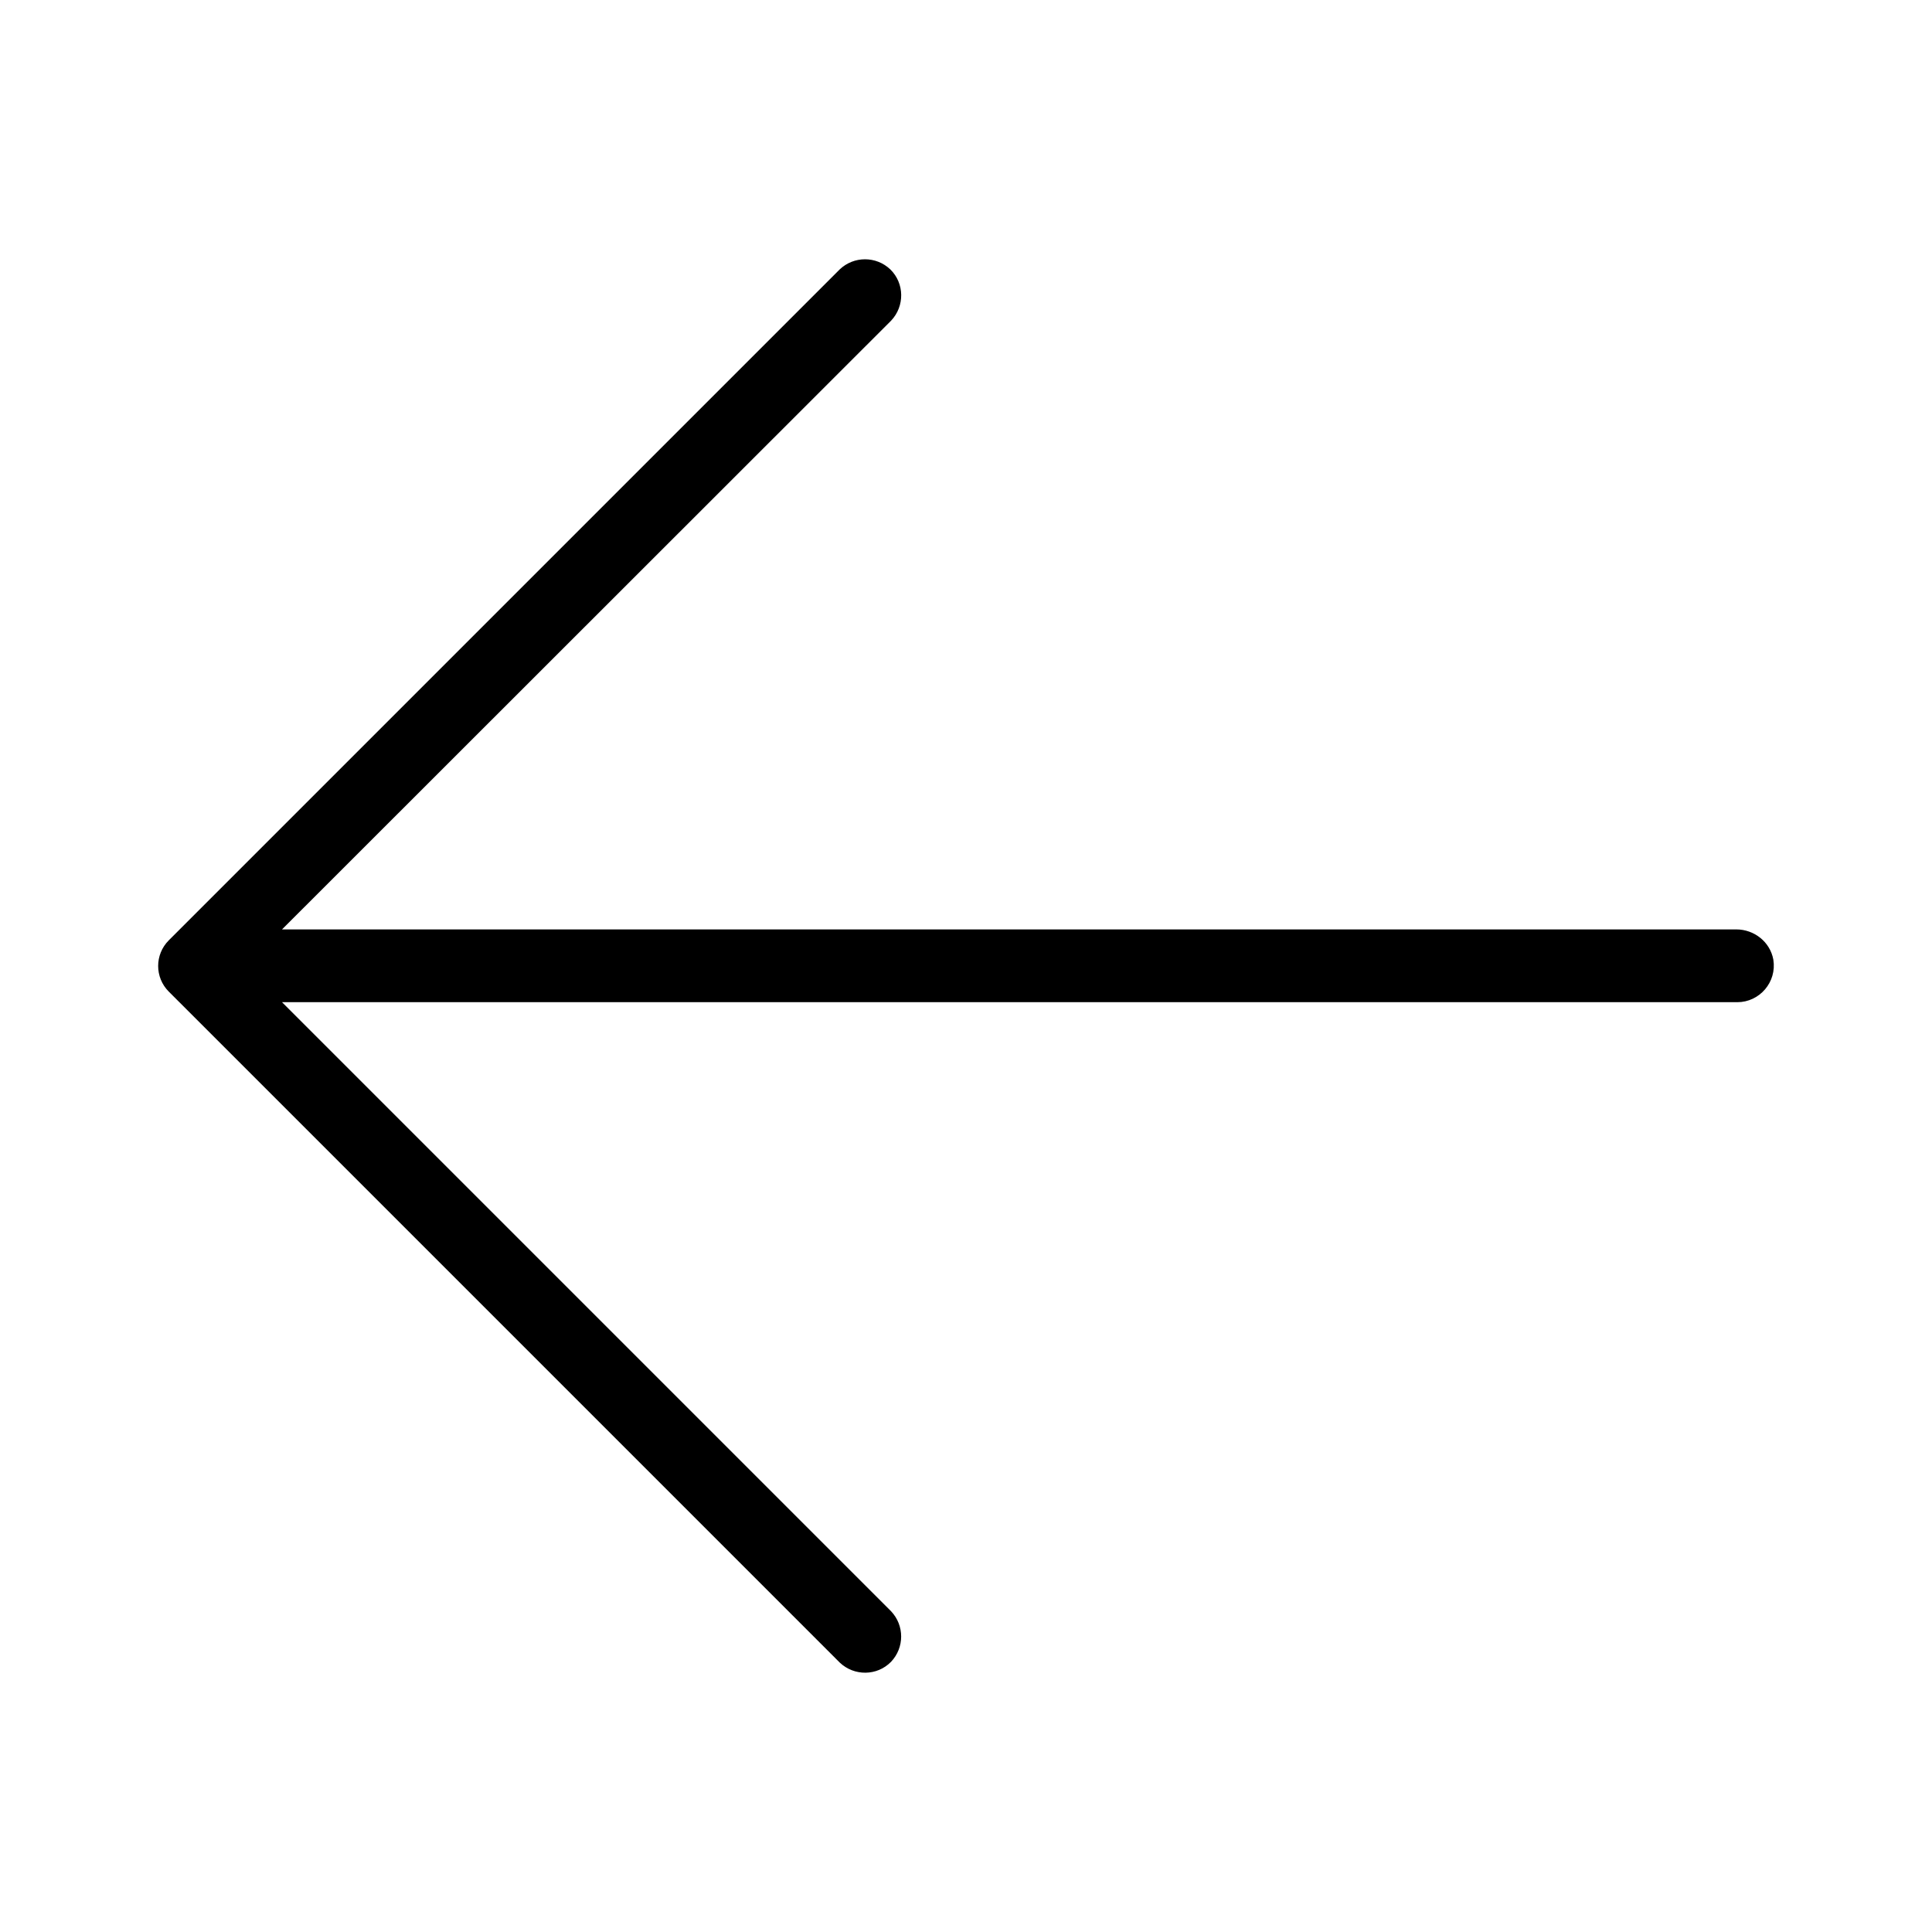 <svg fill="currentColor" height="2em" width="2em" version="1.1" id="Layer_1" xmlns="http://www.w3.org/2000/svg" xmlns:xlink="http://www.w3.org/1999/xlink" viewBox="-51.2 -51.2 614.36 614.36" xml:space="preserve" stroke="currentColor" stroke-width="1.812" transform="rotate(0)"><g id="SVGRepo_bgCarrier" stroke-width="0"></g><g id="SVGRepo_tracerCarrier" stroke-linecap="round" stroke-linejoin="round" stroke="#CCCCCC" stroke-width="10.239"></g><g id="SVGRepo_iconCarrier"> <g> <g> <path d="M511.813,254.103c-0.96-5.227-5.653-8.853-10.88-8.853H36.293l195.2-195.093c4.053-4.267,3.947-10.987-0.213-15.04 c-4.16-3.947-10.667-3.947-14.827,0L3.12,248.45c-4.16,4.16-4.16,10.88,0,15.04l213.333,213.333 c4.267,4.053,10.987,3.947,15.04-0.213c3.947-4.16,3.947-10.667,0-14.827l-195.2-195.2h464.96 C507.76,266.583,512.88,260.717,511.813,254.103z"></path> </g> </g> </g></svg>